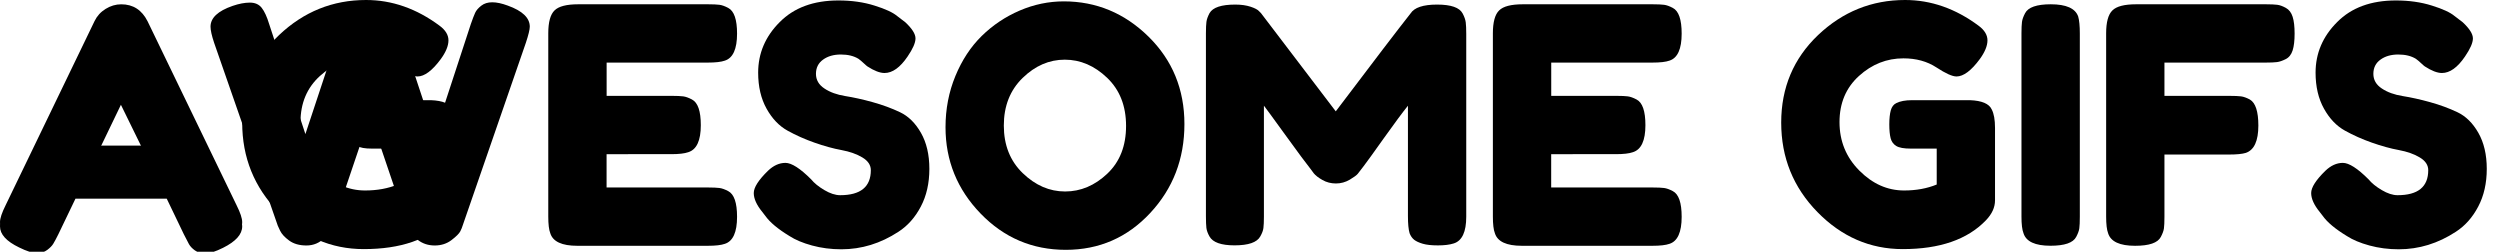 <?xml version="1.0" encoding="utf-8"?>
<svg version="1.1" id="Layer_1" xmlns="http://www.w3.org/2000/svg" xmlns:xlink="http://www.w3.org/1999/xlink" x="0px" y="0px"
	 viewBox="0 0 546.26 55" xml:space="preserve">
<defs>
    <style>
    g.fragment {
      display: none;
    }
    g.fragment:target {
      display: inline;
    }
    @media screen and (max-width: 300px) {
        .short{
            visibility: visible;
        }
        .long {
            visibility: hidden;
        }
    }

    @media screen and (min-width: 301px) {
        .short{
            visibility: hidden;
        }
        .long {
            visibility: visible;
        }
    }
  </style>
<path id="A" d="M32.26,4.68L51.7,44.86c0.82,1.63,1.22,2.86,1.22,3.67c0,1.73-1.39,3.29-4.18,4.68c-1.63,0.82-2.92,1.22-3.85,1.22
	s-1.7-0.22-2.3-0.65c-0.6-0.43-1.03-0.89-1.3-1.37c-0.26-0.48-0.64-1.2-1.12-2.16l-3.74-7.78H16.49l-3.74,7.78
	c-0.48,0.96-0.85,1.66-1.12,2.09c-0.26,0.43-0.7,0.88-1.3,1.33c-0.6,0.46-1.37,0.68-2.3,0.68s-2.22-0.41-3.85-1.22
	C1.39,51.79,0,50.26,0,48.53c0-0.82,0.41-2.04,1.22-3.67L20.66,4.61c0.53-1.1,1.33-1.99,2.41-2.66c1.08-0.67,2.22-1.01,3.42-1.01
	C29.09,0.94,31.01,2.18,32.26,4.68z M26.42,21.96l-4.75,9.86h9.58L26.42,21.96z"/>
<path id="W" d="M64.94,0.72c3.22,1.15,4.82,2.69,4.82,4.61c0,0.62-0.29,1.8-0.86,3.53L55.08,48.82c-0.1,0.34-0.26,0.74-0.5,1.22
	c-0.24,0.48-0.88,1.12-1.91,1.91c-1.03,0.79-2.26,1.19-3.67,1.19c-1.42,0-2.64-0.4-3.67-1.19c-1.03-0.79-1.72-1.57-2.05-2.34
	l-8.42-24.84c-5.33,15.74-8.04,23.76-8.14,24.05c-0.1,0.29-0.31,0.7-0.65,1.22c-0.34,0.53-0.72,1.01-1.15,1.44
	c-1.1,1.1-2.42,1.66-3.96,1.66c-1.54,0-2.8-0.36-3.78-1.08c-0.98-0.72-1.64-1.44-1.98-2.16l-0.5-1.08L0.79,8.86
	C0.26,7.27,0,6.1,0,5.33C0,3.41,1.61,1.9,4.82,0.79C6.22,0.31,7.48,0.07,8.6,0.07c1.13,0,1.99,0.38,2.59,1.15
	c0.6,0.77,1.14,1.94,1.62,3.53l7.92,24.05l7.85-23.69c0.67-2.02,1.9-3.41,3.67-4.18c0.77-0.34,1.76-0.5,2.99-0.5
	c1.22,0,2.36,0.4,3.42,1.19c1.06,0.79,1.73,1.57,2.02,2.34l8.28,24.98l7.92-24.19c0.38-1.1,0.7-1.92,0.94-2.45
	c0.24-0.53,0.68-1.04,1.33-1.55S60.6,0,61.56,0C62.52,0,63.65,0.24,64.94,0.72z"/>
<path id="E" d="M12.74,40.03h22.18c1.1,0,1.93,0.04,2.48,0.11c0.55,0.07,1.19,0.3,1.91,0.68c1.3,0.67,1.94,2.54,1.94,5.62
	c0,3.36-0.89,5.33-2.66,5.9c-0.82,0.29-2.06,0.43-3.74,0.43H6.34c-3.36,0-5.33-0.91-5.9-2.74C0.14,49.27,0,48.05,0,46.37V6.34
	c0-2.45,0.46-4.12,1.37-5C2.28,0.44,4.01,0,6.55,0h28.37c1.1,0,1.93,0.04,2.48,0.11c0.55,0.07,1.19,0.3,1.91,0.68
	c1.3,0.67,1.94,2.54,1.94,5.62c0,3.36-0.89,5.33-2.66,5.9c-0.82,0.29-2.06,0.43-3.74,0.43h-22.1v7.27H27c1.1,0,1.93,0.04,2.48,0.11
	c0.55,0.07,1.19,0.3,1.91,0.68c1.3,0.67,1.94,2.54,1.94,5.62c0,3.36-0.91,5.33-2.74,5.9c-0.82,0.29-2.06,0.43-3.74,0.43H12.74V40.03
	z"/>
<path id="S" d="M1.87,46.22C0.62,44.69,0,43.31,0,42.08c0-1.22,1.03-2.84,3.1-4.86c1.2-1.15,2.47-1.73,3.82-1.73
	c1.34,0,3.22,1.2,5.62,3.6c0.67,0.82,1.63,1.6,2.88,2.34c1.25,0.74,2.4,1.12,3.46,1.12c4.46,0,6.7-1.82,6.7-5.47
	c0-1.1-0.61-2.03-1.84-2.77c-1.22-0.74-2.75-1.28-4.57-1.62c-1.82-0.33-3.79-0.88-5.9-1.62c-2.11-0.74-4.08-1.62-5.9-2.63
	c-1.82-1.01-3.35-2.6-4.57-4.79c-1.22-2.18-1.84-4.81-1.84-7.88c0-4.22,1.57-7.91,4.72-11.05C8.8,1.57,13.08,0,18.5,0
	c2.88,0,5.51,0.37,7.88,1.12c2.38,0.74,4.02,1.5,4.93,2.27l1.8,1.37c1.49,1.39,2.23,2.57,2.23,3.53c0,0.96-0.58,2.28-1.73,3.96
	c-1.63,2.4-3.31,3.6-5.04,3.6c-1.01,0-2.26-0.48-3.74-1.44c-0.14-0.1-0.42-0.33-0.83-0.72c-0.41-0.38-0.78-0.7-1.12-0.94
	c-1.01-0.62-2.29-0.94-3.85-0.94c-1.56,0-2.86,0.37-3.89,1.12c-1.03,0.74-1.55,1.78-1.55,3.1c0,1.32,0.61,2.39,1.84,3.2
	c1.22,0.82,2.75,1.37,4.57,1.66c1.82,0.29,3.82,0.73,5.98,1.33c2.16,0.6,4.15,1.33,5.98,2.2c1.82,0.86,3.35,2.36,4.57,4.5
	c1.22,2.14,1.84,4.76,1.84,7.88c0,3.12-0.62,5.87-1.87,8.24c-1.25,2.38-2.88,4.21-4.9,5.51c-3.89,2.54-8.04,3.82-12.46,3.82
	c-2.26,0-4.39-0.28-6.41-0.83s-3.65-1.24-4.9-2.05c-2.54-1.54-4.32-3.02-5.33-4.46L1.87,46.22z"/>
<path id="O" d="M25.85,0c7.1,0,13.27,2.57,18.5,7.7c5.23,5.14,7.85,11.51,7.85,19.12c0,7.61-2.5,14.09-7.49,19.44
	c-4.99,5.35-11.14,8.03-18.43,8.03c-7.3,0-13.5-2.64-18.61-7.92C2.56,41.09,0,34.8,0,27.5c0-3.98,0.72-7.72,2.16-11.2
	c1.44-3.48,3.36-6.4,5.76-8.75c2.4-2.35,5.16-4.2,8.28-5.54C19.32,0.67,22.54,0,25.85,0z M12.74,27.14c0,4.27,1.38,7.74,4.14,10.4
	c2.76,2.66,5.84,4,9.25,4c3.41,0,6.48-1.3,9.22-3.89c2.74-2.59,4.1-6.07,4.1-10.44c0-4.37-1.38-7.87-4.14-10.51
	c-2.76-2.64-5.84-3.96-9.25-3.96c-3.41,0-6.48,1.33-9.22,4S12.74,22.87,12.74,27.14z"/>
<path id="M" d="M56.09,1.94c0.38,0.72,0.61,1.37,0.68,1.94c0.07,0.58,0.11,1.42,0.11,2.52v39.96c0,3.31-0.91,5.26-2.73,5.83
	c-0.91,0.29-2.06,0.43-3.46,0.43s-2.5-0.12-3.31-0.36c-0.82-0.24-1.44-0.53-1.87-0.86c-0.43-0.34-0.77-0.82-1.01-1.44
	c-0.24-0.82-0.36-2.06-0.36-3.74V22.1c-1.2,1.49-2.95,3.85-5.26,7.09c-2.3,3.24-3.77,5.27-4.39,6.08c-0.62,0.82-1.06,1.38-1.3,1.69
	c-0.24,0.31-0.83,0.74-1.76,1.3c-0.94,0.55-1.94,0.83-3.02,0.83s-2.06-0.25-2.95-0.76c-0.89-0.5-1.52-1-1.91-1.48l-0.58-0.79
	c-0.96-1.2-2.86-3.76-5.69-7.67c-2.83-3.91-4.37-6.01-4.61-6.3v24.26c0,1.1-0.04,1.93-0.11,2.48c-0.07,0.55-0.3,1.16-0.69,1.84
	c-0.72,1.3-2.59,1.94-5.62,1.94c-2.93,0-4.75-0.65-5.47-1.94c-0.38-0.67-0.61-1.3-0.68-1.87C0.04,48.24,0,47.38,0,46.22V6.26
	c0-1.1,0.04-1.93,0.11-2.48c0.07-0.55,0.3-1.19,0.68-1.91C1.51,0.62,3.38,0,6.41,0C7.7,0,8.82,0.16,9.76,0.47
	c0.94,0.31,1.55,0.64,1.84,0.97l0.43,0.43l16.34,21.46C36.53,12.53,41.98,5.4,44.71,1.94C45.53,0.65,47.46,0,50.51,0
	C53.56,0,55.41,0.65,56.09,1.94z"/>
<path id="G" d="M28.58,21.89h12.67c2.59,0.1,4.18,0.77,4.75,2.02c0.48,0.91,0.72,2.26,0.72,4.03v15.84c0,1.54-0.67,3-2.02,4.39
	c-4.03,4.18-10.08,6.26-18.14,6.26c-7.15,0-13.37-2.7-18.65-8.1S0,34.42,0,26.78c0-7.63,2.69-14,8.06-19.12
	C13.44,2.56,19.78,0,27.07,0c5.66,0,11.02,1.87,16.06,5.62c1.3,0.96,1.94,2.03,1.94,3.2c0,1.18-0.55,2.53-1.66,4.07
	c-1.87,2.54-3.58,3.82-5.11,3.82c-0.91,0-2.38-0.66-4.39-1.98c-2.02-1.32-4.42-1.98-7.2-1.98c-3.65,0-6.89,1.28-9.72,3.85
	c-2.83,2.57-4.25,5.93-4.25,10.08c0,4.15,1.44,7.68,4.32,10.58c2.88,2.9,6.14,4.36,9.79,4.36c2.64,0,5.01-0.43,7.13-1.3v-7.85H28.3
	c-1.49,0-2.54-0.19-3.17-0.58c-0.62-0.38-1.03-0.95-1.22-1.69c-0.19-0.74-0.29-1.75-0.29-3.02c0-1.27,0.11-2.29,0.32-3.06
	c0.22-0.77,0.61-1.3,1.19-1.58C25.99,22.1,27.14,21.89,28.58,21.89z"/>
<path id="I" d="M0,6.34c0-1.1,0.04-1.93,0.11-2.48c0.07-0.55,0.3-1.19,0.68-1.91C1.46,0.65,3.34,0,6.41,0
	c3.36,0,5.35,0.89,5.98,2.66c0.24,0.82,0.36,2.06,0.36,3.74v40.03c0,1.15-0.04,1.99-0.11,2.52c-0.07,0.53-0.3,1.15-0.68,1.87
	c-0.67,1.3-2.54,1.94-5.62,1.94c-3.36,0-5.33-0.91-5.9-2.74C0.14,49.27,0,48.05,0,46.37V6.34z"/>
<path id="F" d="M34.92,0c1.1,0,1.93,0.04,2.48,0.11c0.55,0.07,1.18,0.3,1.87,0.68c0.7,0.38,1.19,1.03,1.48,1.94
	c0.29,0.91,0.43,2.14,0.43,3.67c0,1.54-0.14,2.76-0.43,3.67c-0.29,0.91-0.79,1.55-1.51,1.91s-1.36,0.58-1.91,0.65
	c-0.55,0.07-1.4,0.11-2.56,0.11H12.74v7.27h14.18c1.15,0,2,0.04,2.56,0.11c0.55,0.07,1.19,0.3,1.91,0.68
	c1.25,0.72,1.87,2.62,1.87,5.69c0,3.36-0.91,5.35-2.74,5.98c-0.77,0.24-1.99,0.36-3.67,0.36H12.74v13.61c0,1.15-0.04,1.99-0.11,2.52
	c-0.07,0.53-0.3,1.15-0.68,1.87c-0.67,1.3-2.54,1.94-5.62,1.94c-3.36,0-5.33-0.91-5.9-2.74C0.14,49.27,0,48.05,0,46.37V6.34
	c0-2.45,0.46-4.12,1.37-5C2.28,0.44,4.01,0,6.55,0H34.92z"/>
  <symbol id="full-logo" viewBox="0 0 546.26 55.5">
    <use href="#A" x="0" y="0.936" />
    <use href="#W" x="46" y="0.5" />
    <use href="#E" x="119.8" y="0.936" />
    <use href="#S" x="164.7" y="0.1" />
    <use href="#O" x="206.6" y="0.3" />
    <use href="#M" x="263.5" y="1" />
    <use href="#E" x="326.2" y="0.936" />
    <use href="#G" x="389.2" y="0" />
    <use href="#I" x="441.7" y="0.936" />
    <use href="#F" x="460.2" y="0.936" />
    <use href="#S" x="505" y="0.1" />
  </symbol>
  <symbol id="small-logo" viewBox="0 0 99.65 55.5">
    <use href="#A" x="0" y="0" />
    <use href="#G" x="52.92" y="0" />
  </symbol>
  </defs>

  <use class="long" href="#full-logo" x="0" y="0" width="546.26" height="55.5" />
  <use class="short" href="#small-logo" x="0" y="0" width="99.65" height="55.5" />

</svg>
